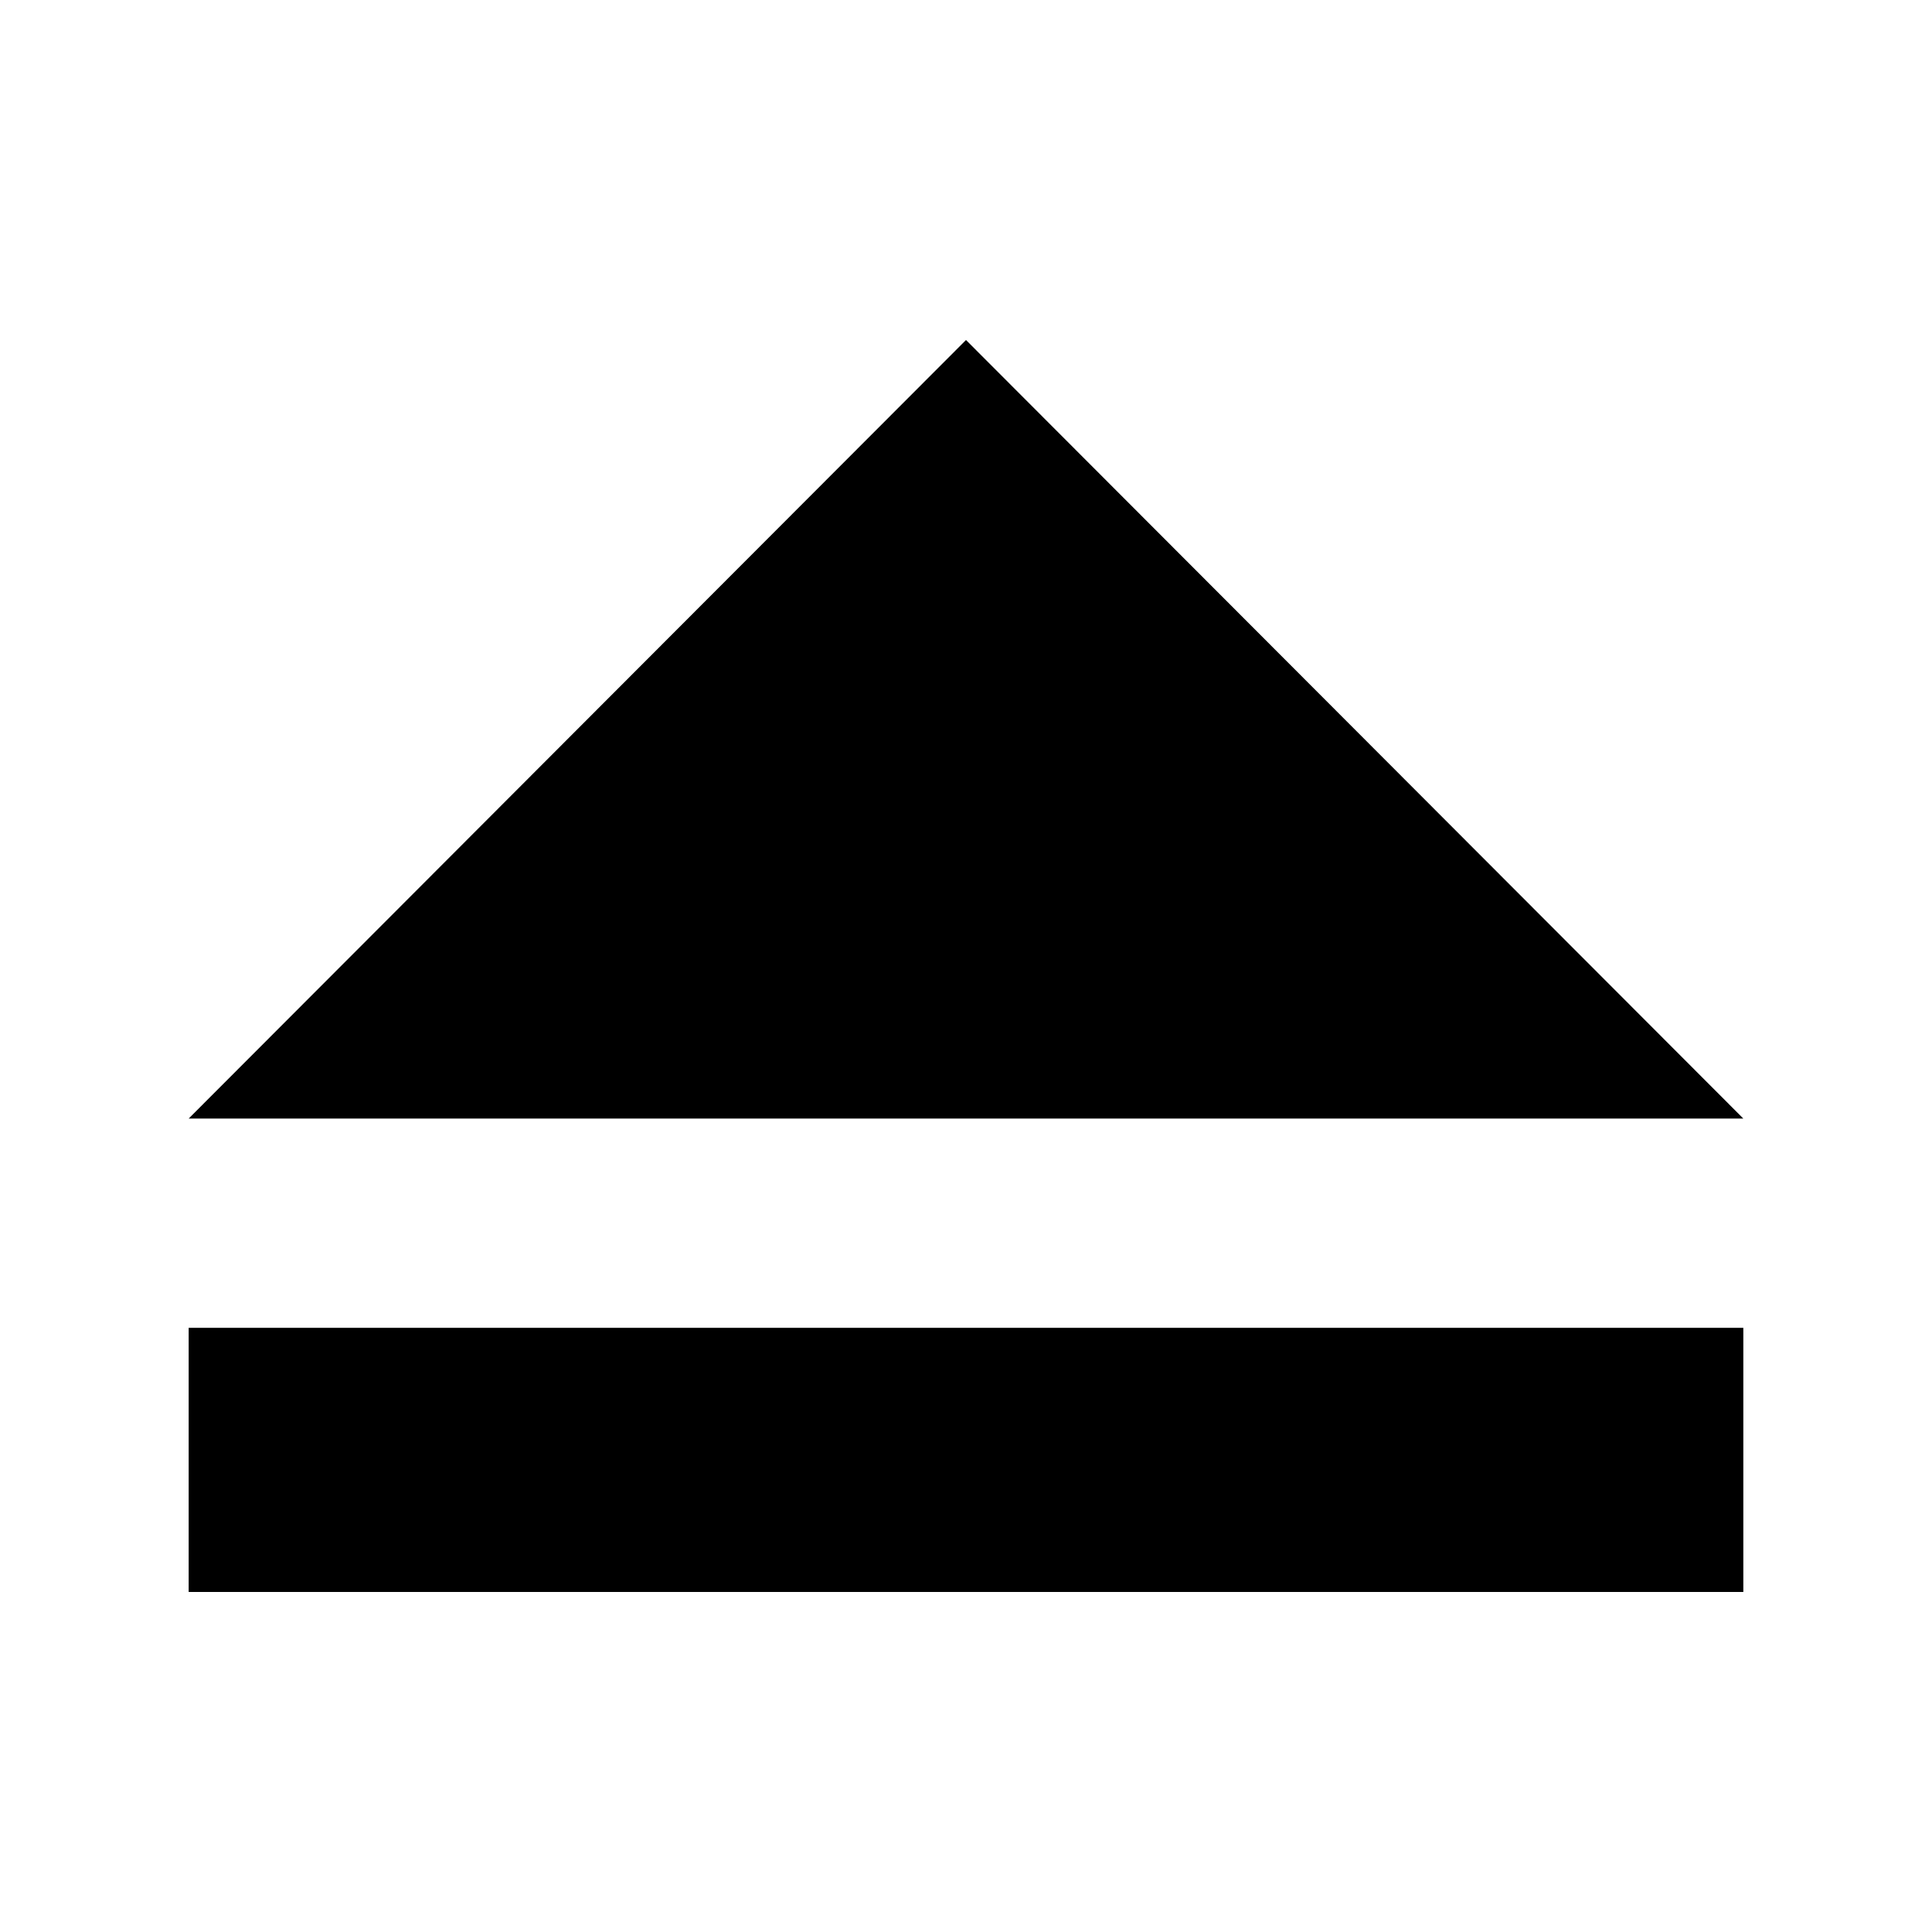 <?xml version="1.0" encoding="UTF-8" standalone="no"?>
<svg
   xmlns:dc="http://purl.org/dc/elements/1.1/"
   xmlns:cc="http://creativecommons.org/ns#"
   xmlns:rdf="http://www.w3.org/1999/02/22-rdf-syntax-ns#"
   xmlns:svg="http://www.w3.org/2000/svg"
   xmlns="http://www.w3.org/2000/svg"
   version="1.1"
   width="512"
   height="512"
   viewBox="0 0 512 512"
   id="svg2"
   xml:space="preserve"><defs
   id="defs7" />
<path
   id="eject"
   d="M462,296.433H50L256,90.108L462,296.433z M462,351.892H50v70h412V351.892z" />
</svg>